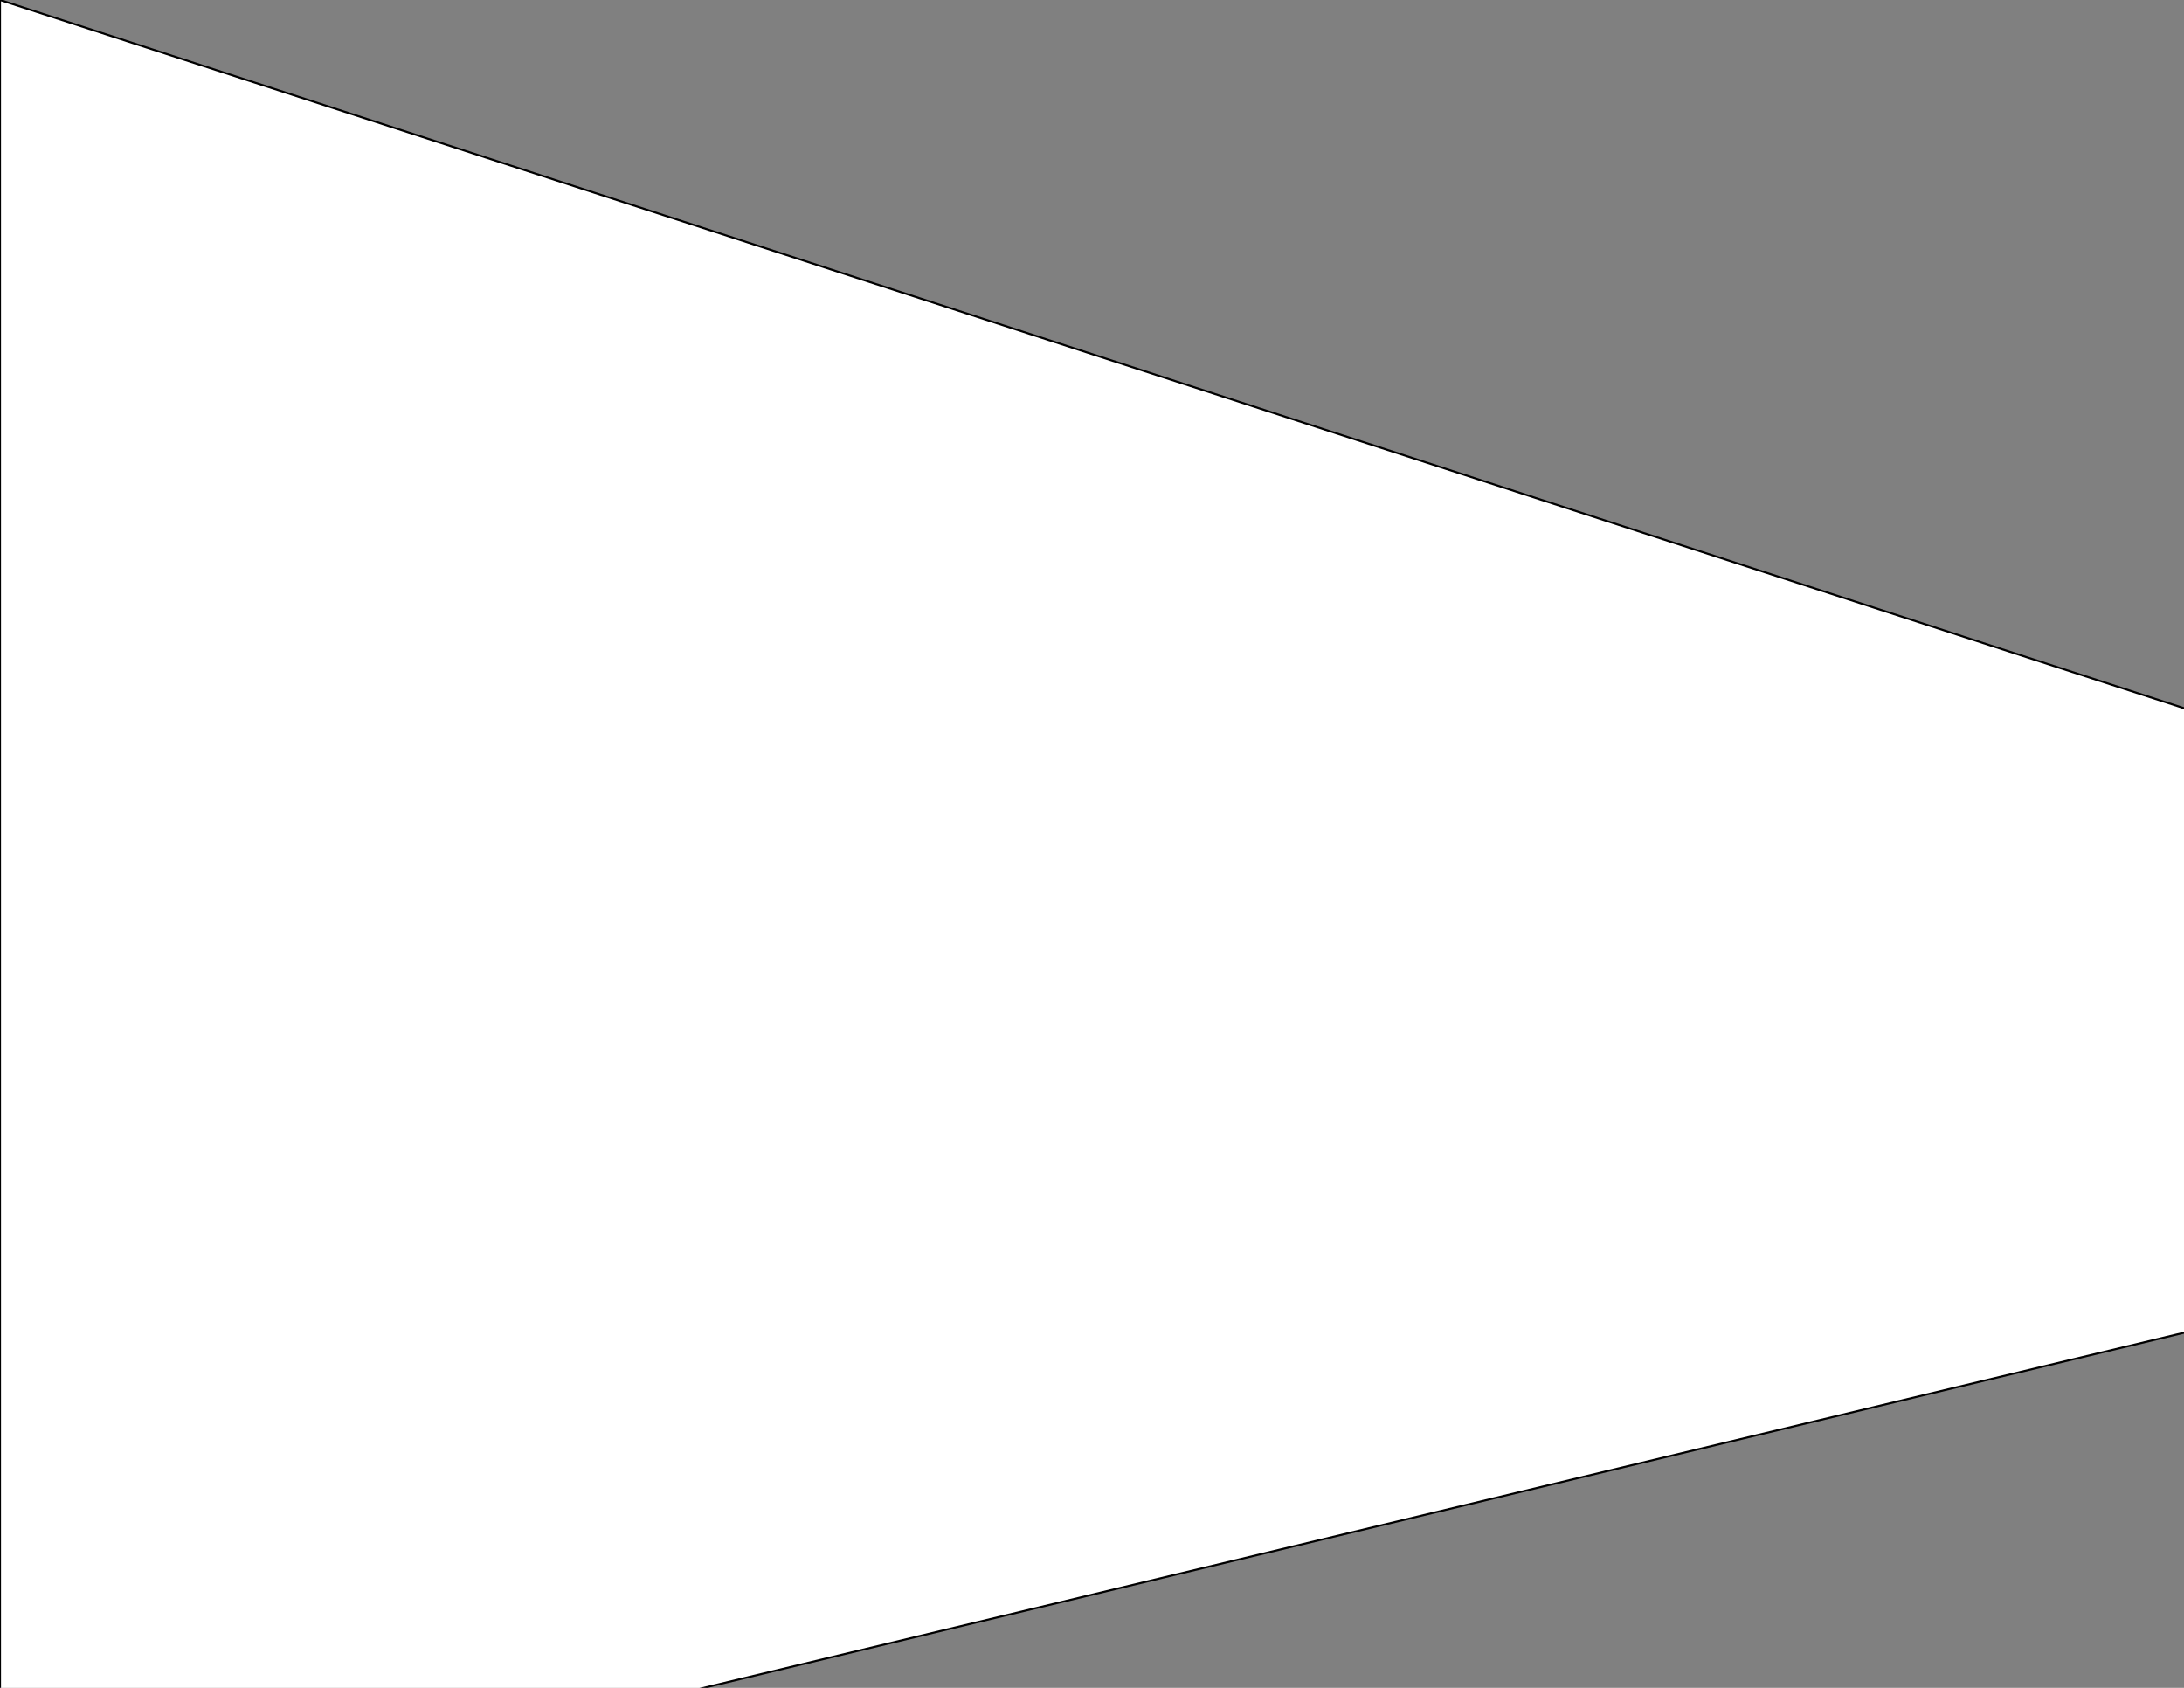 <?xml version="1.0" standalone="no"?>
<svg width = "1100" height = "850" xmlns="http://www.w3.org/2000/svg">
<rect width="100%" height="100%" fill="#808080" stroke="none"/>
<polygon points="0,0 1209,392 1209,645 0,935"  style="fill:white;stroke:black;stroke-width:1"/>
</svg>